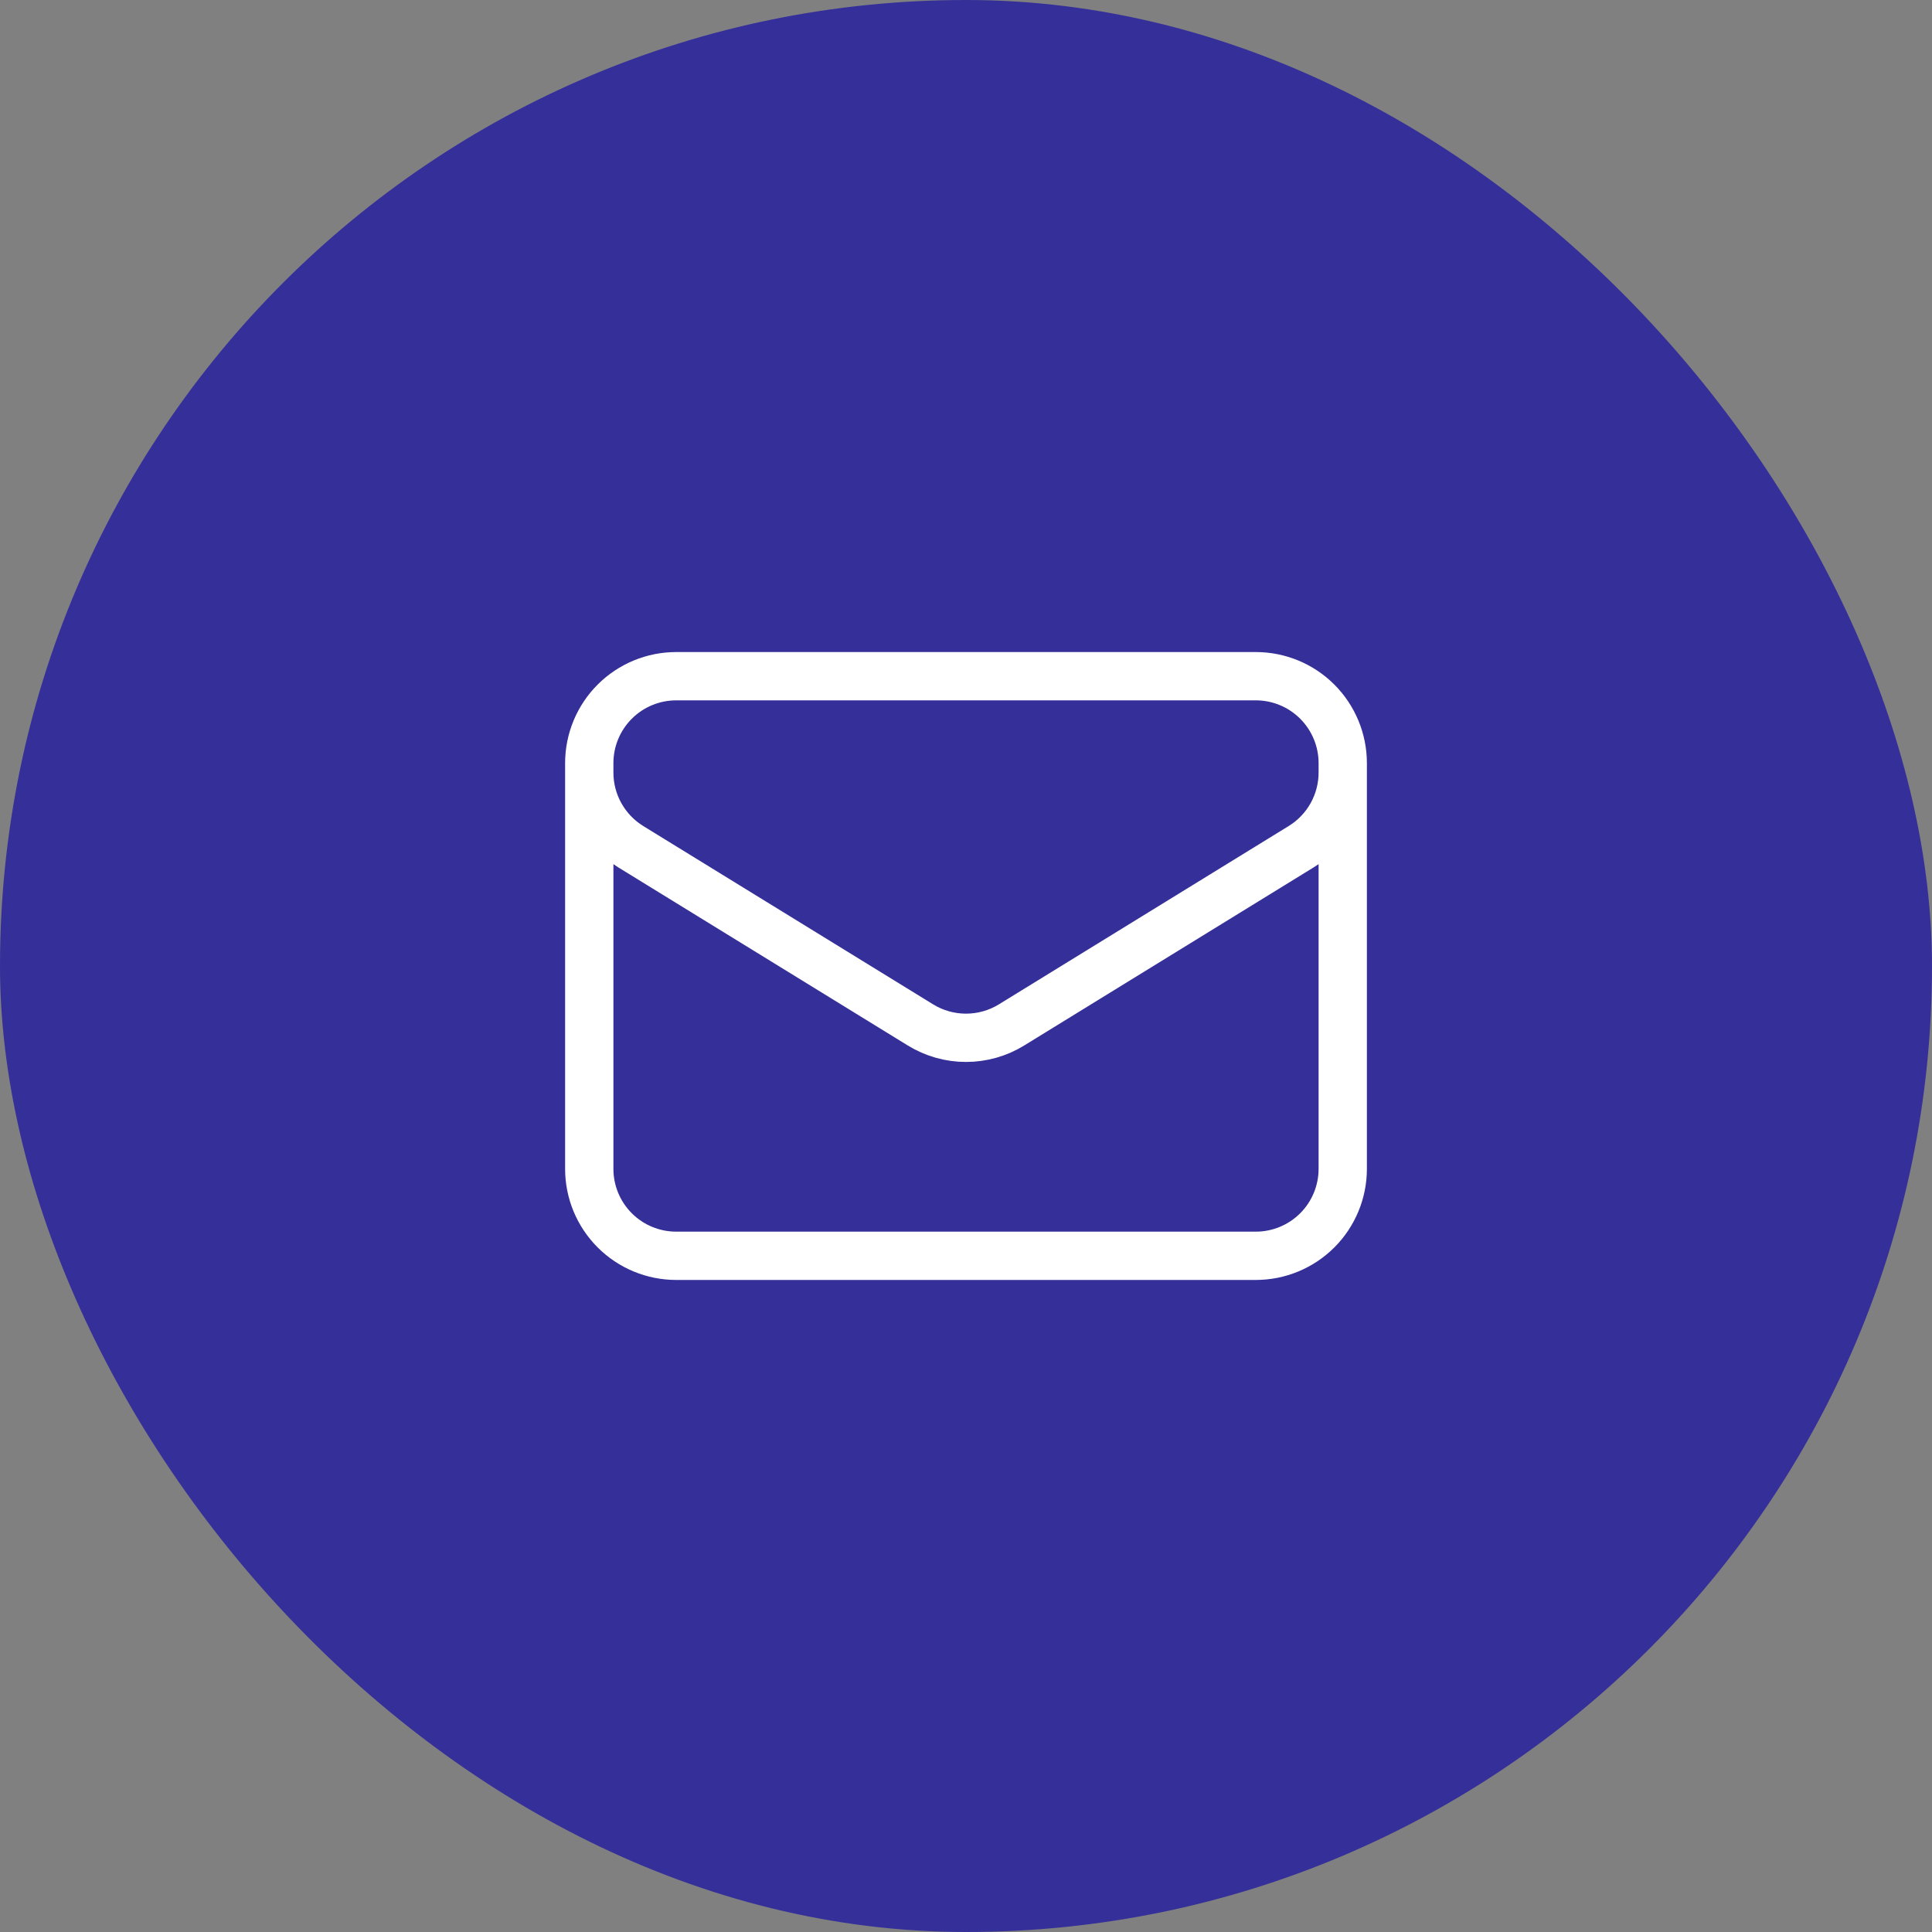 <svg viewBox="0 0 200 200" fill="none" xmlns="http://www.w3.org/2000/svg">
<rect x="0" y="0" width="200" height="200" fill="#808080" stroke="none"/>
<rect width="200" height="200" rx="100" fill="#352F99"/>
<path d="M139 79V121C139 123.387 138.052 125.676 136.364 127.364C134.676 129.052 132.387 130 130 130H70C67.613 130 65.324 129.052 63.636 127.364C61.948 125.676 61 123.387 61 121V79M139 79C139 76.613 138.052 74.324 136.364 72.636C134.676 70.948 132.387 70 130 70H70C67.613 70 65.324 70.948 63.636 72.636C61.948 74.324 61 76.613 61 79M139 79V79.972C139 81.509 138.607 83.02 137.858 84.361C137.109 85.703 136.028 86.83 134.72 87.636L104.72 106.096C103.301 106.97 101.667 107.433 100 107.433C98.333 107.433 96.699 106.97 95.28 106.096L65.28 87.64C63.972 86.834 62.892 85.707 62.142 84.365C61.393 83.024 61 81.513 61 79.976V79" stroke="white" stroke-width="5" stroke-linecap="round" stroke-linejoin="round"/>
</svg>
